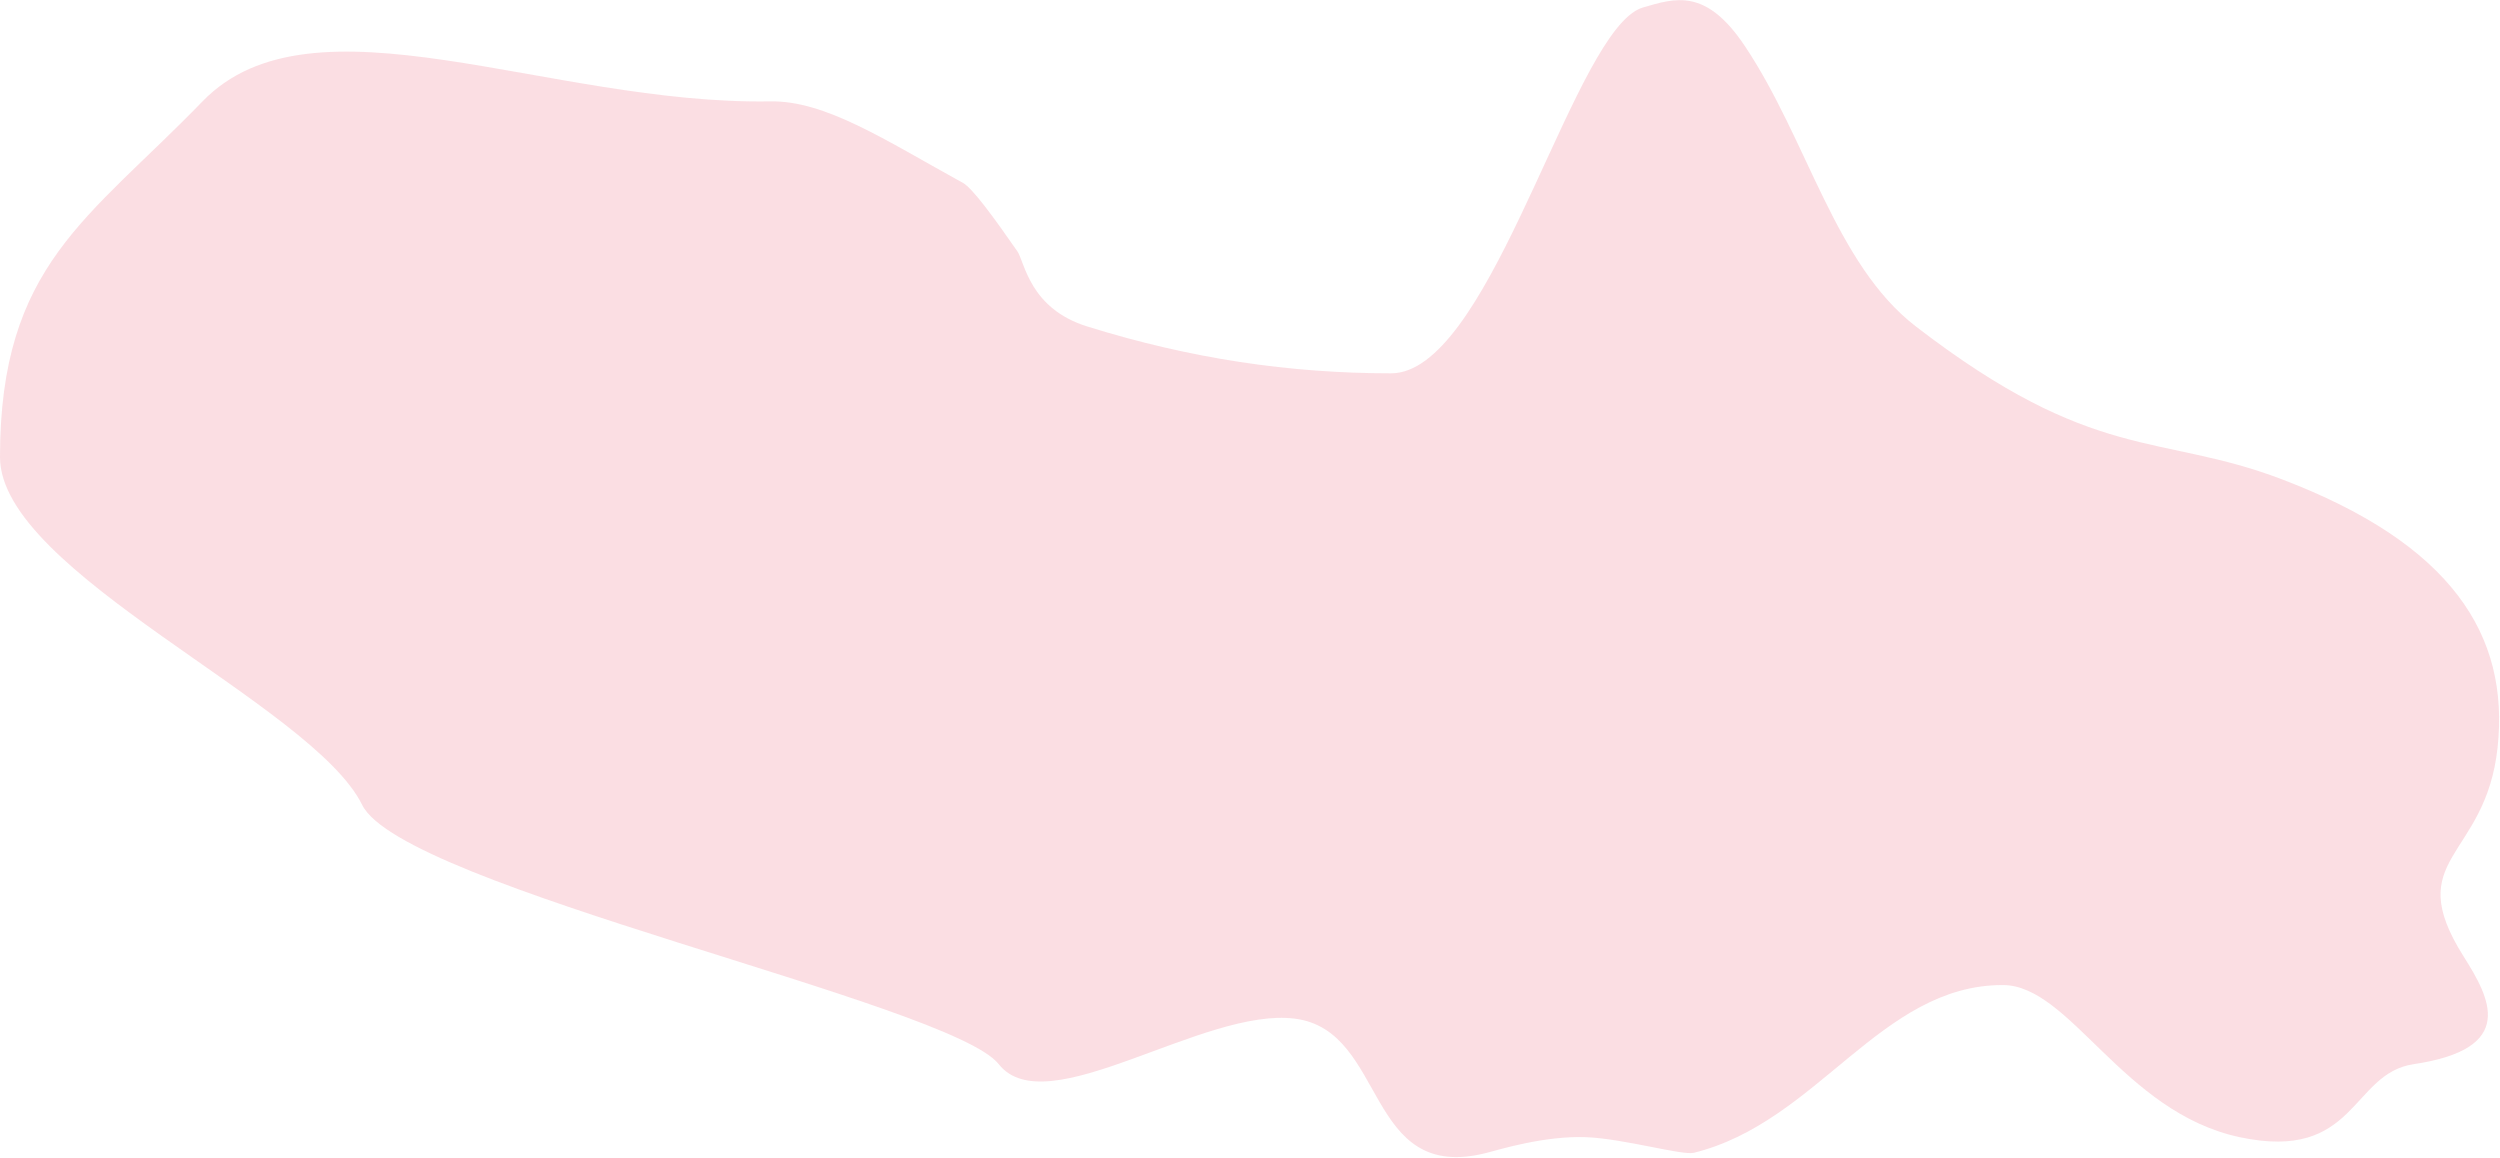 ﻿<?xml version="1.0" encoding="utf-8"?>
<svg version="1.1" xmlns:xlink="http://www.w3.org/1999/xlink" width="1179px" height="546px" xmlns="http://www.w3.org/2000/svg">
  <g transform="matrix(1 0 0 1 -48 -215 )">
    <path d="M 0 215.562  C 0 124.959  41.785 103.298  95.508 47.812  C 147.473 -5.858  258.615 49.554  363.283 47.812  C 389.301 47.379  417.356 66.015  454.188 86.294  C 458.515 88.676  468.484 102.213  479.752 118.466  C 483.26 123.525  485.418 145.433  512.685 153.941  C 561.427 169.151  608.209 176.059  656.025 176.059  C 700.61 176.059  736.777 34.443  768.053 7.496  C 770.334 5.531  772.588 4.176  774.818 3.529  C 789.932 -0.85  804.406 -5.866  822.788 21.588  C 852.526 66.003  865.328 124.529  903.512 153.941  C 987.74 218.82  1018.063 203.941  1076.045 226  C 1156.212 256.499  1183.525 299.529  1177.869 352.471  C 1172.212 405.412  1132.105 403.941  1161.803 451  C 1174.231 470.692  1187.399 494.564  1138.271 501.863  C 1108.572 506.274  1111.401 548.059  1056.246 536.294  C 1001.092 524.529  976.355 464.543  944.472 464.543  C 886.806 464.543  857.328 529.182  798.86 543.647  C 793.318 545.018  765.886 536.985  747.948 536.294  C 728.509 535.545  707.171 542.125  701.279 543.647  C 643.261 558.635  654.462 486.111  610.77 480.412  C 567.619 474.783  493.397 530.368  471.011 501.863  C 448.389 473.056  189.901 418.352  170.826 379.629  C 147.382 332.036  0 270.075  0 215.562  Z " fill-rule="nonzero" fill="#f8c5cd" stroke="none" fill-opacity="0.561" transform="matrix(1 0 0 1 48 215 )" />
  </g>
</svg>